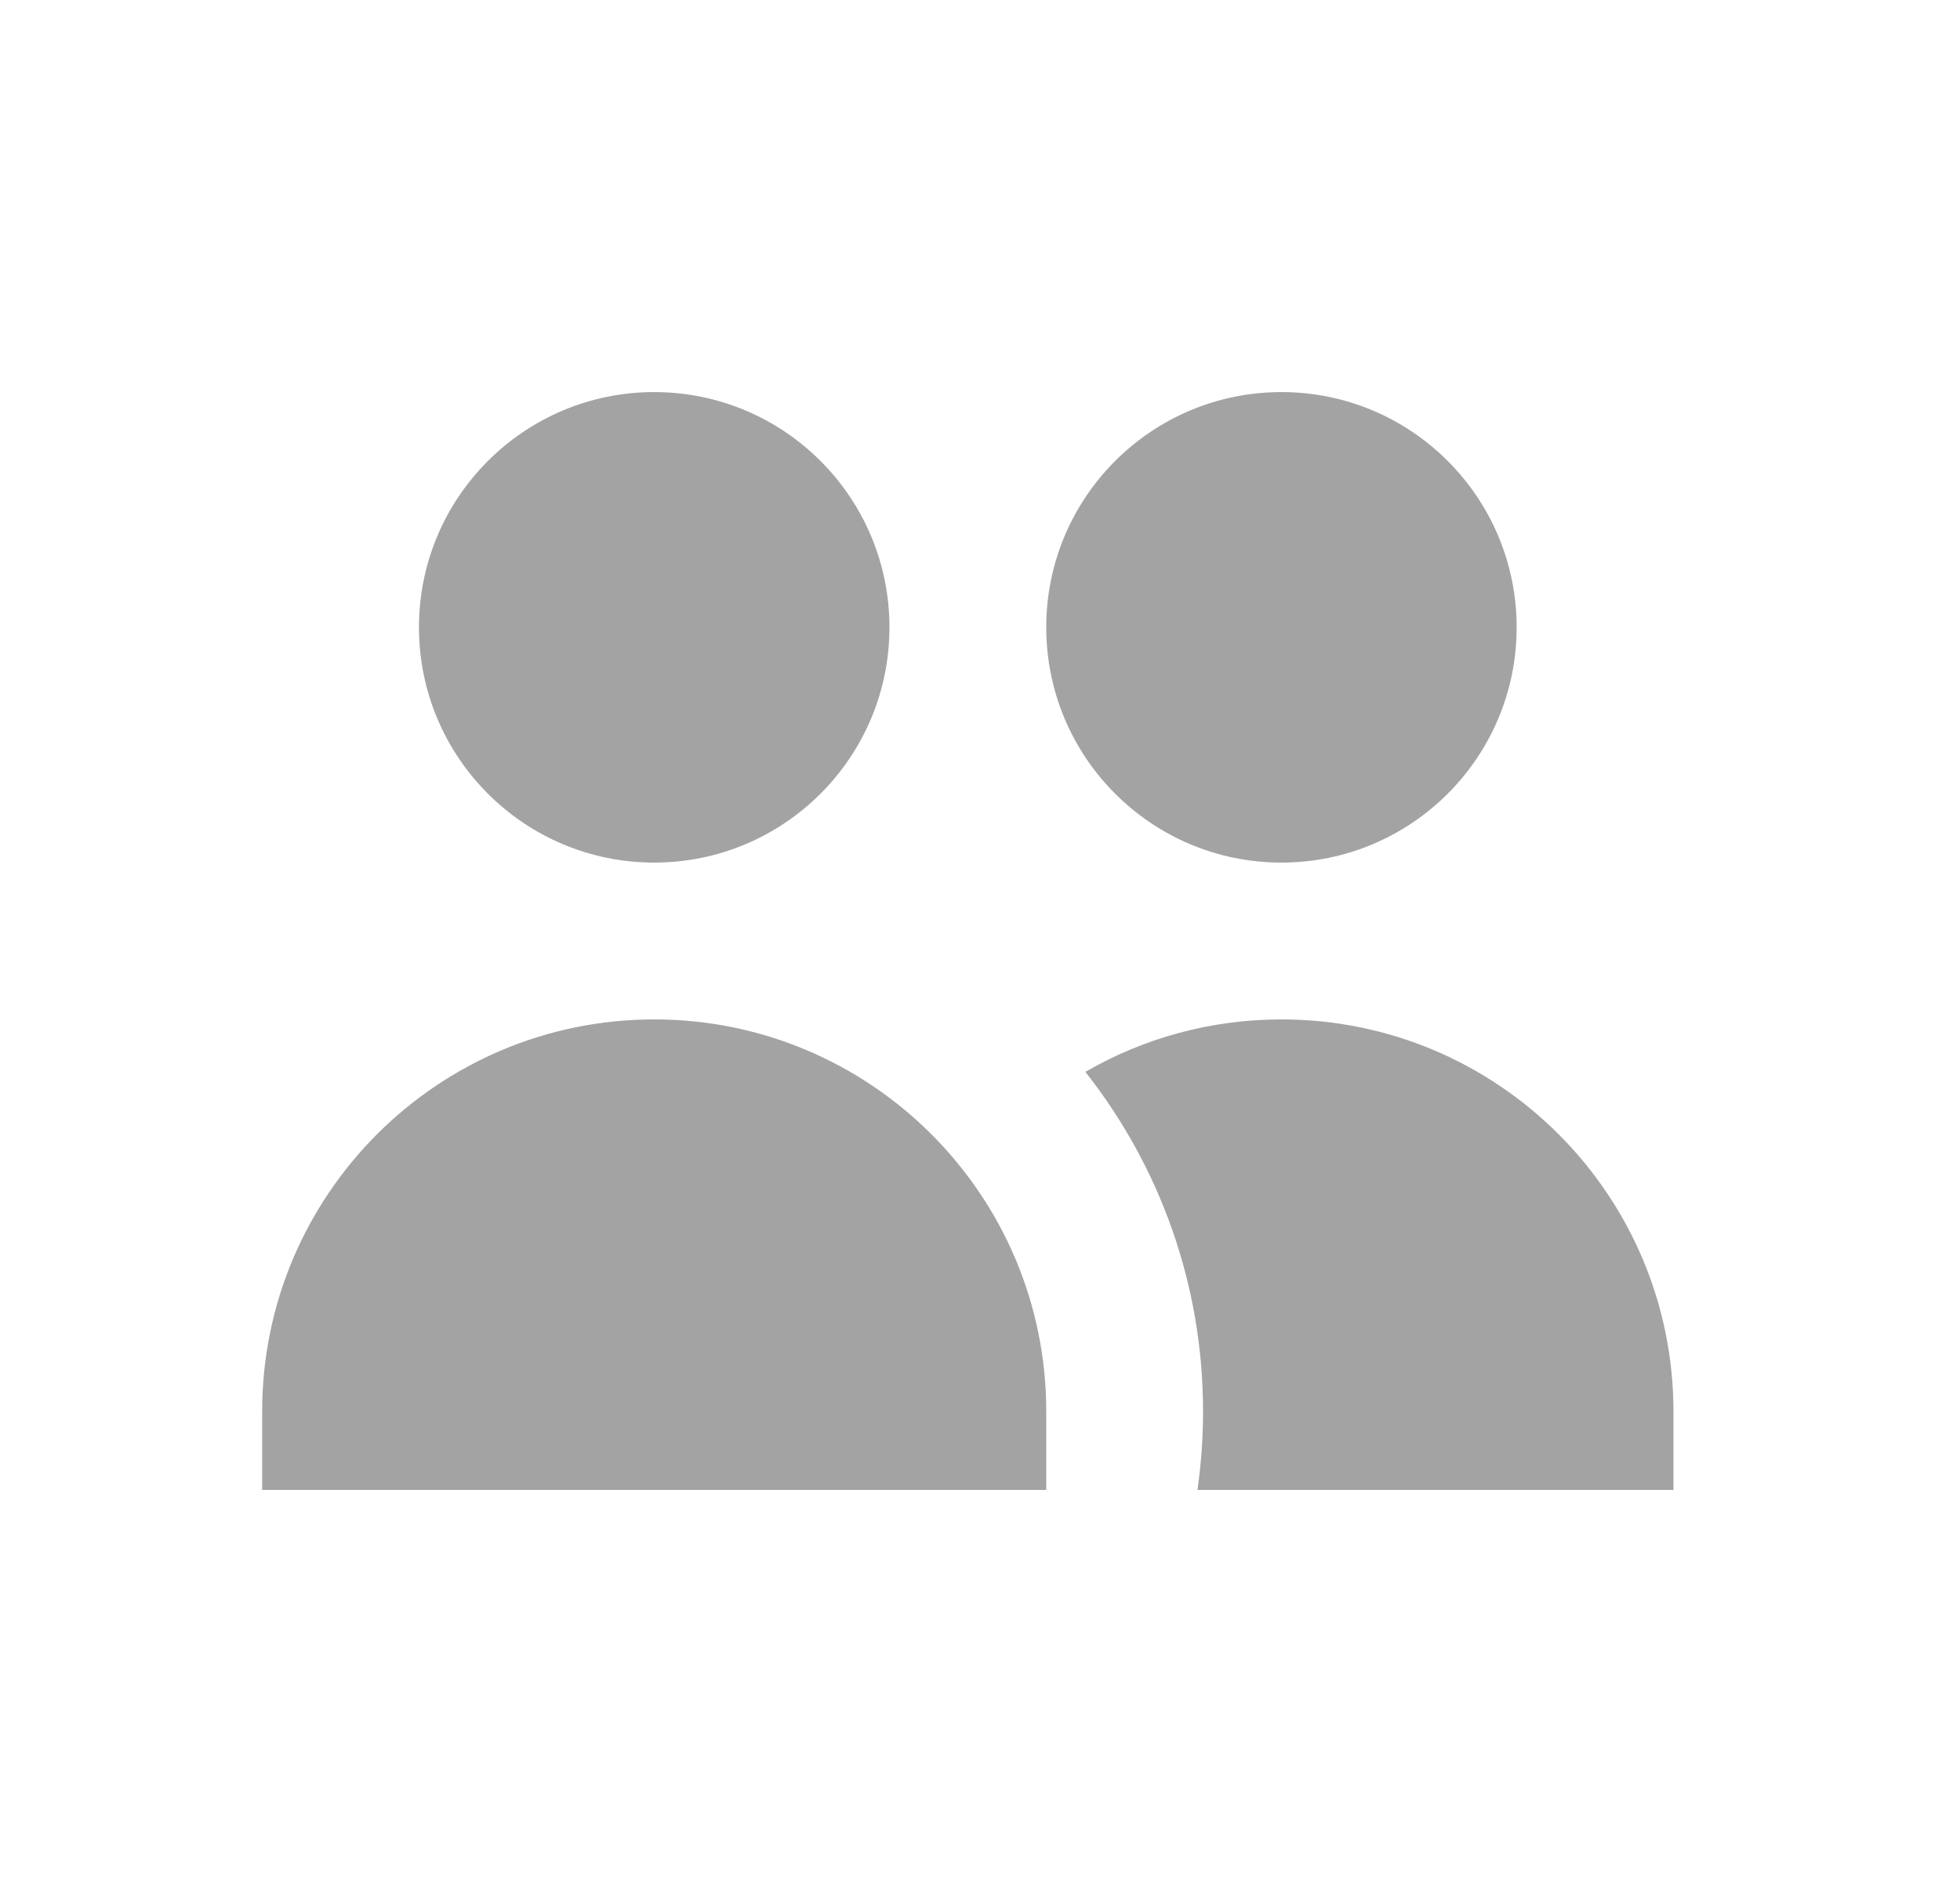 <svg xmlns="http://www.w3.org/2000/svg" width="25" height="24" viewBox="0 0 25 24" fill="none">
  <path d="M11.345 8C11.345 9.657 10.001 11 8.344 11C6.688 11 5.344 9.657 5.344 8C5.344 6.343 6.688 5 8.344 5C10.001 5 11.345 6.343 11.345 8Z" fill="#A3A3A3"/>
  <path d="M19.345 8C19.345 9.657 18.001 11 16.345 11C14.688 11 13.345 9.657 13.345 8C13.345 6.343 14.688 5 16.345 5C18.001 5 19.345 6.343 19.345 8Z" fill="#A3A3A3"/>
  <path d="M15.274 19C15.32 18.673 15.345 18.34 15.345 18C15.345 16.365 14.784 14.861 13.844 13.669C14.58 13.243 15.434 13 16.345 13C19.106 13 21.345 15.239 21.345 18V19H15.274Z" fill="#A3A3A3"/>
  <path d="M8.344 13C11.106 13 13.345 15.239 13.345 18V19H3.344V18C3.344 15.239 5.583 13 8.344 13Z" fill="#A3A3A3"/>
</svg>